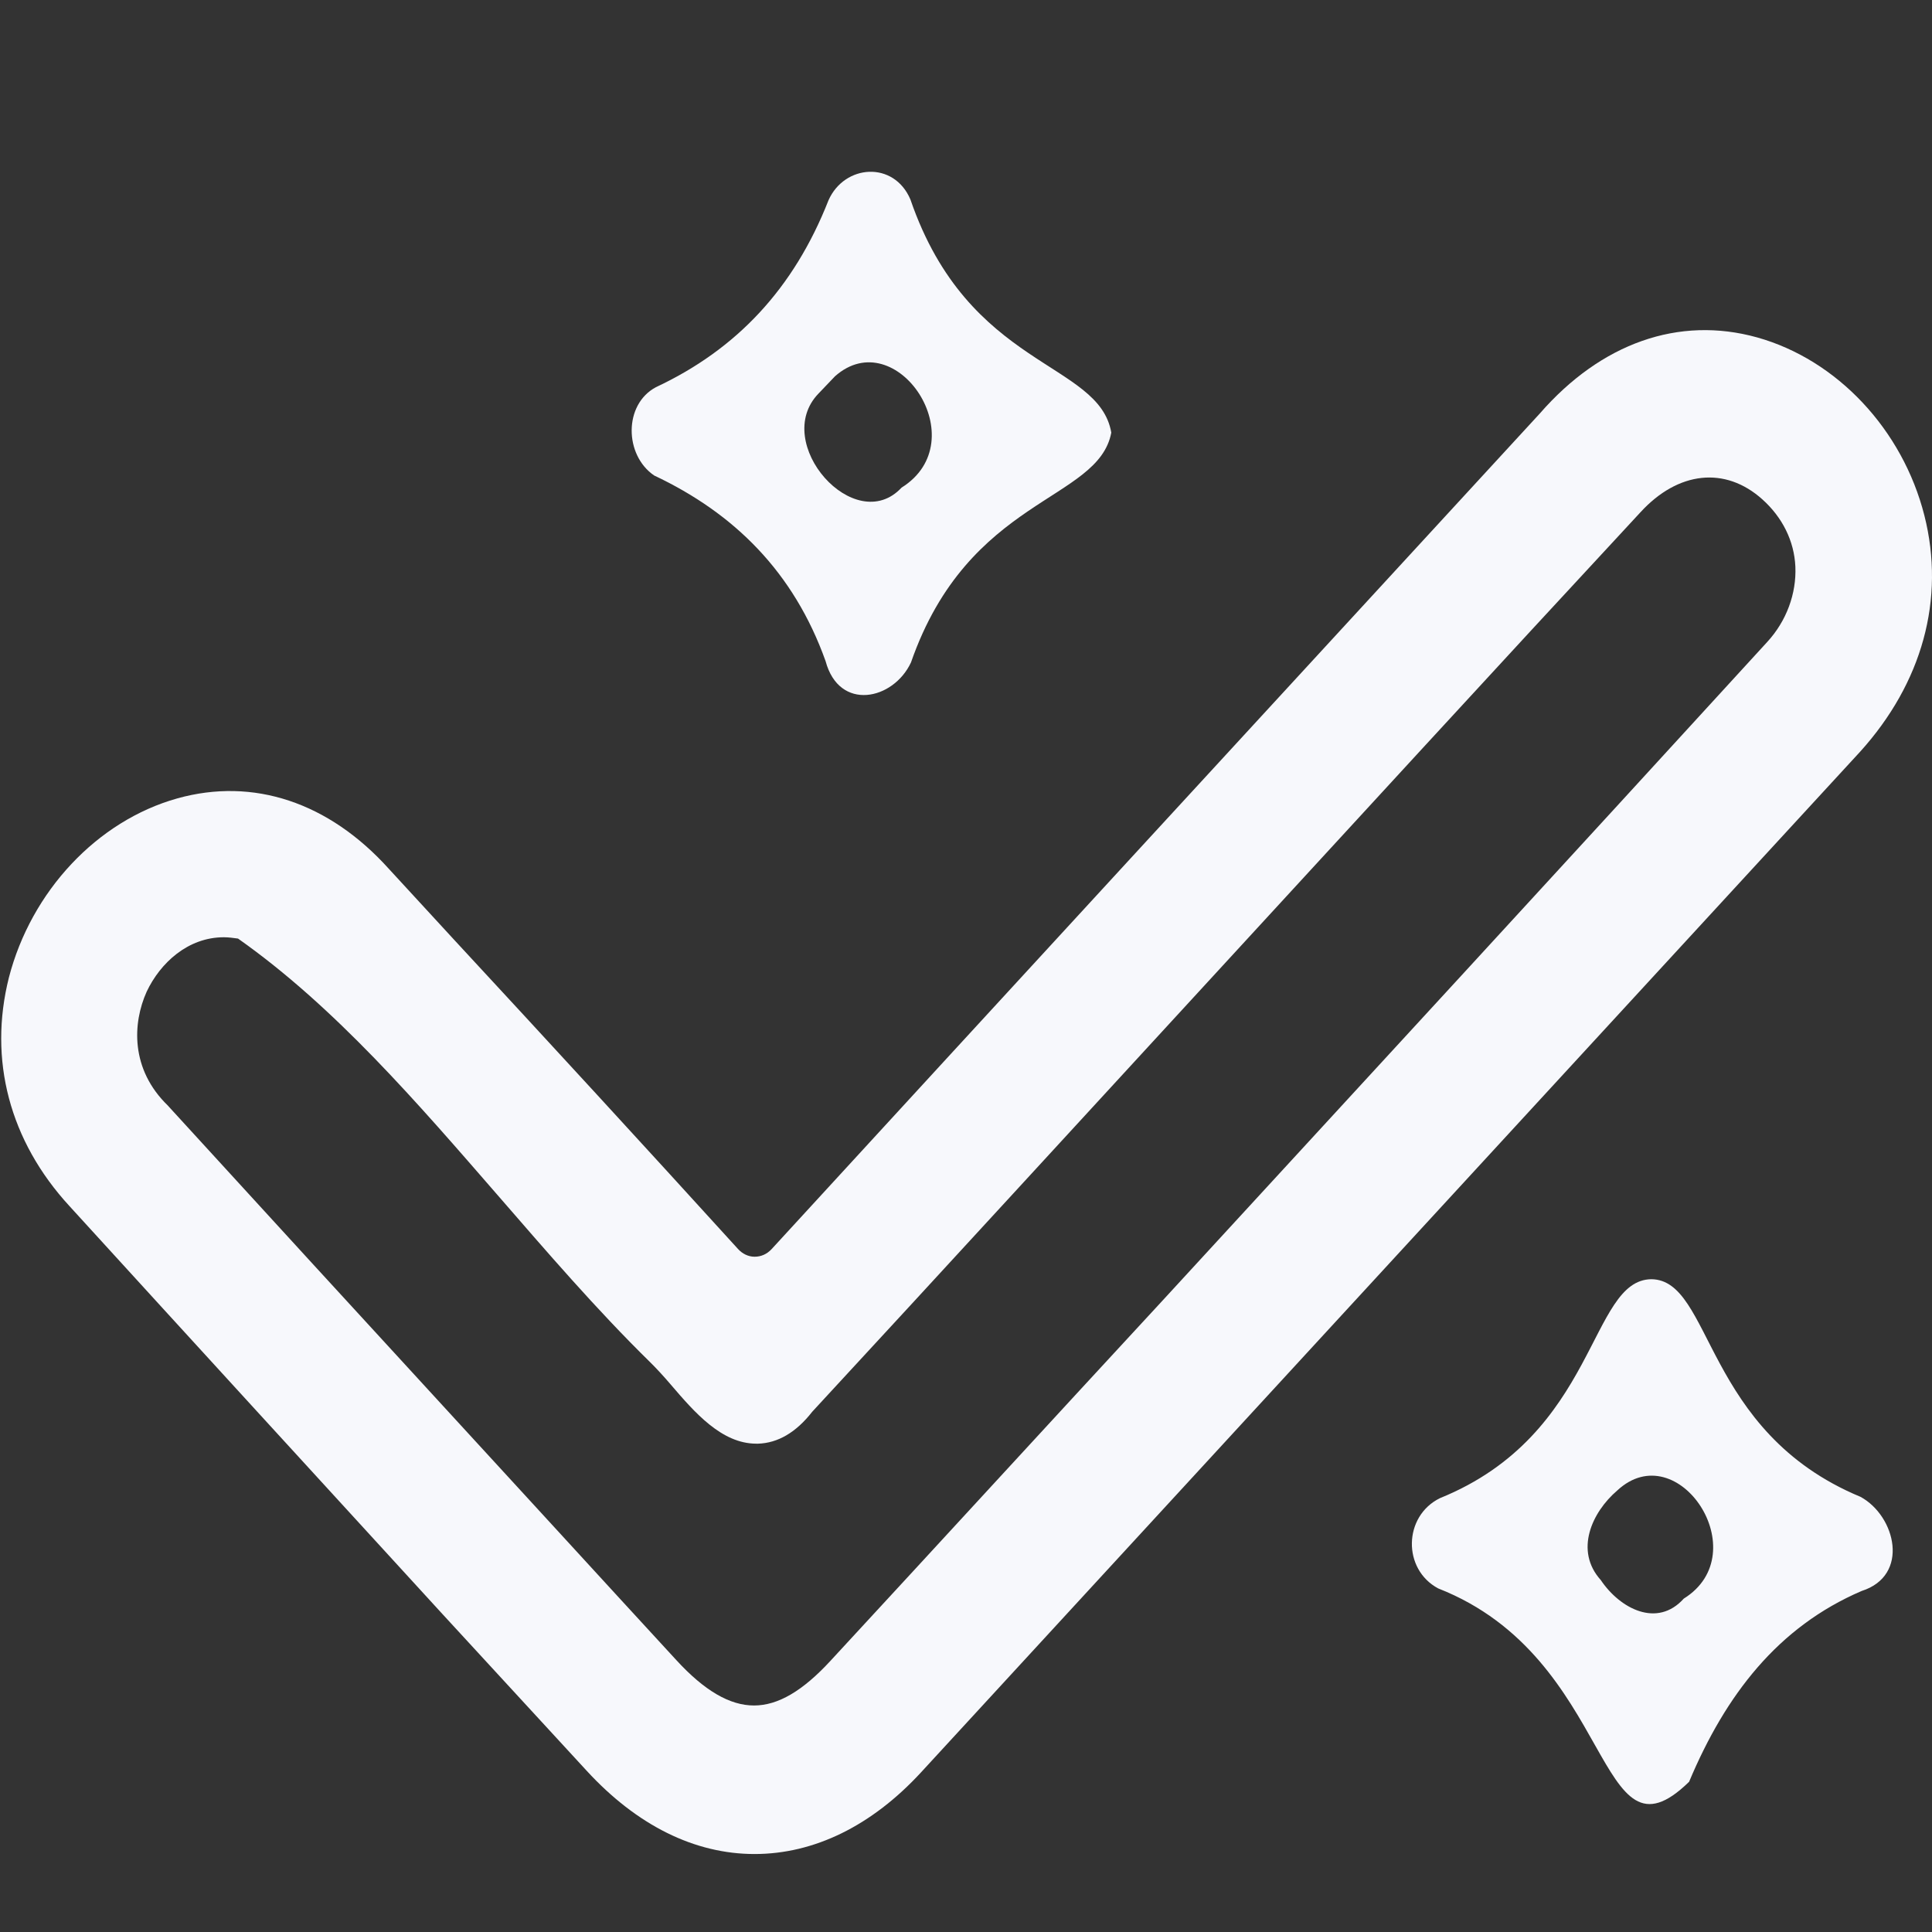 <svg width="25" height="25" viewBox="0 0 25 25" fill="none" xmlns="http://www.w3.org/2000/svg">
<rect x="0" y="0" width="25" height="25" fill="#333333" stroke="none"/>
<path d="M21.857 23.056C20.645 24.24 20.912 21.457 18.61 20.554C18.145 20.305 18.16 19.618 18.633 19.386C20.676 18.558 20.561 16.561 21.369 16.553C22.162 16.561 22.04 18.524 24.075 19.369C24.532 19.618 24.715 20.388 24.09 20.587C23.008 21.051 22.33 21.929 21.857 23.056ZM21.788 20.686C22.734 20.098 21.712 18.558 20.927 19.287C20.599 19.568 20.371 20.065 20.714 20.446C20.965 20.819 21.445 21.068 21.788 20.686Z" fill="#F7F8FC"/>
<path d="M8.465 6.153C8.077 5.888 8.069 5.233 8.488 5.01C9.532 4.521 10.272 3.734 10.721 2.591C10.927 2.127 11.567 2.077 11.781 2.582C12.535 4.778 14.22 4.67 14.38 5.598C14.212 6.492 12.535 6.426 11.788 8.572C11.56 9.061 10.859 9.21 10.683 8.555C10.272 7.404 9.502 6.642 8.465 6.153ZM10.805 4.869L10.592 5.092C9.974 5.73 11.064 6.956 11.666 6.31C12.634 5.705 11.598 4.165 10.805 4.869Z" fill="#F7F8FC"/>
<path d="M24.901 6.669C24.619 5.559 23.773 4.656 22.737 4.366C21.723 4.084 20.717 4.441 19.924 5.352C16.106 9.502 12.95 12.932 9.985 16.163C9.924 16.229 9.848 16.262 9.764 16.262C9.68 16.262 9.604 16.221 9.551 16.163C8.331 14.821 7.089 13.47 5.885 12.17L5.031 11.242C4.254 10.38 3.278 10.057 2.295 10.331C1.258 10.621 0.404 11.532 0.115 12.65C-0.152 13.711 0.122 14.763 0.9 15.608C2.501 17.364 4.132 19.145 5.709 20.868C6.334 21.547 6.967 22.235 7.592 22.914C8.24 23.619 8.987 23.991 9.764 23.991C10.534 23.991 11.281 23.627 11.921 22.931C13.613 21.092 15.336 19.22 17.005 17.405C19.322 14.887 21.715 12.286 24.071 9.726C24.871 8.84 25.176 7.754 24.901 6.669ZM23.232 7.332C23.247 7.68 23.118 8.036 22.866 8.309C20.26 11.159 17.607 14.042 15.039 16.834C13.606 18.383 12.18 19.94 10.748 21.489C10.389 21.879 10.069 22.069 9.757 22.069C9.444 22.069 9.116 21.879 8.751 21.481C7.798 20.446 6.845 19.402 5.892 18.366C4.658 17.024 3.423 15.674 2.188 14.324L2.173 14.307C1.685 13.835 1.715 13.239 1.898 12.832C2.074 12.46 2.432 12.128 2.897 12.128C2.958 12.128 3.019 12.137 3.08 12.145C4.337 13.031 5.404 14.274 6.441 15.467C7.074 16.196 7.722 16.95 8.415 17.629C8.499 17.712 8.59 17.811 8.682 17.919C8.987 18.275 9.337 18.681 9.787 18.681C9.795 18.681 9.802 18.681 9.81 18.681C10.062 18.673 10.298 18.54 10.511 18.267C12.219 16.42 13.918 14.564 15.618 12.717C17.455 10.72 19.353 8.649 21.228 6.628C21.715 6.097 22.325 6.031 22.805 6.462C23.064 6.694 23.217 7 23.232 7.332Z" fill="#F7F8FC"/>
</svg>
